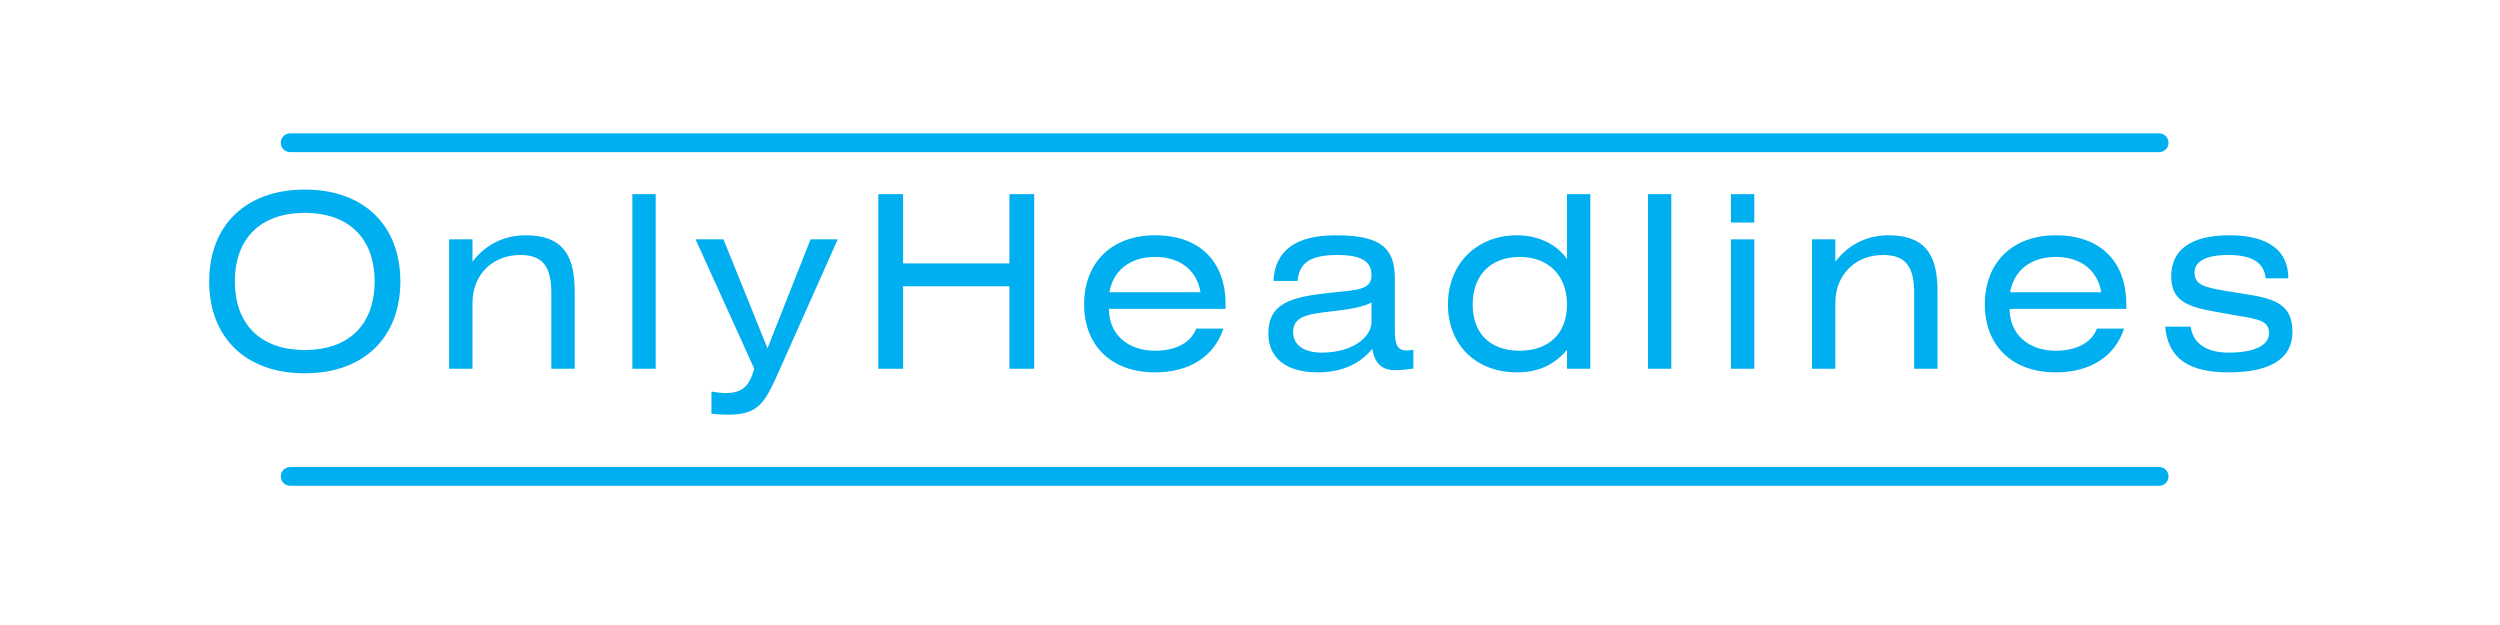 <svg xmlns="http://www.w3.org/2000/svg"
    xmlns:xlink="http://www.w3.org/1999/xlink" width="400" zoomAndPan="magnify" viewBox="0 0 300 75" height="100" preserveAspectRatio="xMidYMid meet" version="1.0">
    <defs>
        <g/>
    </defs>
    <path stroke-linecap="round" transform="matrix(0.749, 0, 0, 0.75, 33.695, 16.003)" fill="none" stroke-linejoin="miter" d="M 1.502 1.501 L 300.94 1.501 " stroke="#00aff0" stroke-width="3" stroke-opacity="1" stroke-miterlimit="4"/>
    <path stroke-linecap="round" transform="matrix(0.749, 0, 0, 0.75, 33.695, 56.044)" fill="none" stroke-linejoin="miter" d="M 1.502 1.499 L 300.94 1.499 " stroke="#00aff0" stroke-width="3" stroke-opacity="1" stroke-miterlimit="4"/>
    <g fill="#00aff0" fill-opacity="1">
        <g transform="translate(23.859, 44.25)">
            <g>
                <path d="M 1.242 -10.477 C 1.242 -3.809 5.57 0.547 12.699 0.547 C 19.855 0.547 24.184 -3.809 24.184 -10.477 C 24.184 -17.145 19.855 -21.5 12.727 -21.5 C 5.57 -21.5 1.242 -17.145 1.242 -10.477 Z M 4.328 -10.477 C 4.328 -15.613 7.387 -18.703 12.699 -18.703 C 18.039 -18.703 21.098 -15.613 21.098 -10.477 C 21.098 -5.367 18.066 -2.25 12.727 -2.25 C 7.387 -2.25 4.328 -5.34 4.328 -10.477 Z M 4.328 -10.477 "/>
            </g>
        </g>
    </g>
    <g fill="#00aff0" fill-opacity="1">
        <g transform="translate(51.818, 44.25)">
            <g>
                <path d="M 4.879 -15.527 L 2.078 -15.527 L 2.078 0 L 4.879 0 L 4.879 -7.879 C 4.879 -11.344 7.332 -13.652 10.621 -13.652 C 13.418 -13.652 14.344 -12.148 14.344 -9.004 L 14.344 0 L 17.145 0 L 17.145 -9.234 C 17.145 -13.305 15.961 -16.016 11.254 -16.016 C 8.484 -16.016 6.32 -14.746 4.879 -12.844 Z M 4.879 -15.527 "/>
            </g>
        </g>
    </g>
    <g fill="#00aff0" fill-opacity="1">
        <g transform="translate(73.573, 44.25)">
            <g>
                <path d="M 5.109 -20.953 L 2.309 -20.953 L 2.309 0 L 5.109 0 Z M 5.109 -20.953 "/>
            </g>
        </g>
    </g>
    <g fill="#00aff0" fill-opacity="1">
        <g transform="translate(83.528, 44.25)">
            <g>
                <path d="M -0.059 -15.527 L 6.984 0 C 6.348 2.195 5.512 2.914 3.492 2.914 C 3.09 2.914 2.57 2.855 1.848 2.742 L 1.848 5.398 C 2.711 5.484 3.348 5.512 3.781 5.512 C 7.617 5.512 8.254 4.098 10.129 -0.117 L 17 -15.527 L 13.738 -15.527 L 8.57 -2.453 L 3.289 -15.527 Z M -0.059 -15.527 "/>
            </g>
        </g>
    </g>
    <g fill="#00aff0" fill-opacity="1">
        <g transform="translate(103.004, 44.25)">
            <g>
                <path d="M 5.367 -20.953 L 2.395 -20.953 L 2.395 0 L 5.367 0 L 5.367 -9.898 L 18.125 -9.898 L 18.125 0 L 21.098 0 L 21.098 -20.953 L 18.125 -20.953 L 18.125 -12.641 L 5.367 -12.641 Z M 5.367 -20.953 "/>
            </g>
        </g>
    </g>
    <g fill="#00aff0" fill-opacity="1">
        <g transform="translate(129.03, 44.25)">
            <g>
                <path d="M 18.039 -7.188 L 18.039 -7.734 C 18.039 -12.902 14.891 -16.016 9.582 -16.016 C 4.387 -16.016 1.066 -12.758 1.066 -7.734 C 1.066 -2.742 4.359 0.434 9.582 0.434 C 13.707 0.434 16.68 -1.473 17.777 -4.82 L 14.516 -4.82 C 13.883 -3.117 12.035 -2.164 9.582 -2.164 C 6.262 -2.164 4.039 -4.156 4.039 -7.188 Z M 4.098 -9.176 C 4.559 -11.832 6.609 -13.418 9.582 -13.418 C 12.582 -13.418 14.602 -11.805 15.035 -9.176 Z M 4.098 -9.176 "/>
            </g>
        </g>
    </g>
    <g fill="#00aff0" fill-opacity="1">
        <g transform="translate(150.67, 44.25)">
            <g>
                <path d="M 13.91 -7.965 L 13.91 -5.656 C 13.91 -3.695 11.516 -1.934 7.938 -1.934 C 5.742 -1.934 4.504 -2.914 4.504 -4.387 C 4.504 -6.293 6.176 -6.551 9.207 -6.898 C 11.543 -7.156 13.102 -7.477 13.91 -7.965 Z M 13.996 -2.395 C 14.285 -0.723 15.094 0.172 16.711 0.172 C 17.23 0.172 18.039 0.117 18.934 -0.027 L 18.934 -2.281 C 18.586 -2.223 18.324 -2.195 18.094 -2.195 C 17 -2.195 16.711 -2.973 16.711 -4.59 L 16.711 -10.879 C 16.711 -14.66 14.777 -16.016 9.609 -16.016 C 4.848 -16.016 2.336 -14.199 2.137 -10.535 L 5.051 -10.535 C 5.195 -12.758 6.668 -13.652 9.812 -13.652 C 12.613 -13.652 13.91 -12.93 13.91 -11.254 C 13.91 -9.379 12.121 -9.465 8.688 -9.09 C 4.27 -8.602 1.531 -7.852 1.531 -4.242 C 1.531 -1.355 3.578 0.434 7.477 0.434 C 10.332 0.434 12.582 -0.605 13.996 -2.395 Z M 13.996 -2.395 "/>
            </g>
        </g>
    </g>
    <g fill="#00aff0" fill-opacity="1">
        <g transform="translate(172.685, 44.25)">
            <g>
                <path d="M 18.152 -20.953 L 15.355 -20.953 L 15.355 -13.16 C 14.141 -14.949 11.863 -16.016 9.379 -16.016 C 4.445 -16.016 1.066 -12.523 1.066 -7.707 C 1.066 -2.855 4.445 0.434 9.352 0.434 C 11.863 0.434 13.824 -0.434 15.355 -2.281 L 15.355 0 L 18.152 0 Z M 9.668 -13.418 C 13.188 -13.418 15.355 -11.141 15.355 -7.707 C 15.355 -4.242 13.188 -2.164 9.668 -2.164 C 6.148 -2.164 4.039 -4.215 4.039 -7.707 C 4.039 -11.168 6.148 -13.418 9.668 -13.418 Z M 9.668 -13.418 "/>
            </g>
        </g>
    </g>
    <g fill="#00aff0" fill-opacity="1">
        <g transform="translate(195.45, 44.25)">
            <g>
                <path d="M 5.109 -20.953 L 2.309 -20.953 L 2.309 0 L 5.109 0 Z M 5.109 -20.953 "/>
            </g>
        </g>
    </g>
    <g fill="#00aff0" fill-opacity="1">
        <g transform="translate(205.405, 44.25)">
            <g>
                <path d="M 5.109 -15.527 L 2.309 -15.527 L 2.309 0 L 5.109 0 Z M 5.109 -17.547 L 5.109 -20.953 L 2.309 -20.953 L 2.309 -17.547 Z M 5.109 -17.547 "/>
            </g>
        </g>
    </g>
    <g fill="#00aff0" fill-opacity="1">
        <g transform="translate(215.36, 44.25)">
            <g>
                <path d="M 4.879 -15.527 L 2.078 -15.527 L 2.078 0 L 4.879 0 L 4.879 -7.879 C 4.879 -11.344 7.332 -13.652 10.621 -13.652 C 13.418 -13.652 14.344 -12.148 14.344 -9.004 L 14.344 0 L 17.145 0 L 17.145 -9.234 C 17.145 -13.305 15.961 -16.016 11.254 -16.016 C 8.484 -16.016 6.32 -14.746 4.879 -12.844 Z M 4.879 -15.527 "/>
            </g>
        </g>
    </g>
    <g fill="#00aff0" fill-opacity="1">
        <g transform="translate(237.116, 44.25)">
            <g>
                <path d="M 18.039 -7.188 L 18.039 -7.734 C 18.039 -12.902 14.891 -16.016 9.582 -16.016 C 4.387 -16.016 1.066 -12.758 1.066 -7.734 C 1.066 -2.742 4.359 0.434 9.582 0.434 C 13.707 0.434 16.68 -1.473 17.777 -4.82 L 14.516 -4.82 C 13.883 -3.117 12.035 -2.164 9.582 -2.164 C 6.262 -2.164 4.039 -4.156 4.039 -7.188 Z M 4.098 -9.176 C 4.559 -11.832 6.609 -13.418 9.582 -13.418 C 12.582 -13.418 14.602 -11.805 15.035 -9.176 Z M 4.098 -9.176 "/>
            </g>
        </g>
    </g>
    <g fill="#00aff0" fill-opacity="1">
        <g transform="translate(258.756, 44.25)">
            <g>
                <path d="M 15.844 -10.852 C 15.844 -14.199 13.418 -16.016 8.773 -16.016 C 4.156 -16.016 1.789 -14.285 1.789 -11.082 C 1.789 -8.227 3.609 -7.418 7.242 -6.812 L 10.707 -6.203 C 12.668 -5.887 13.535 -5.484 13.535 -4.27 C 13.535 -2.855 11.863 -1.934 8.688 -1.934 C 6.004 -1.934 4.387 -3.059 4.129 -5.051 L 1.066 -5.051 C 1.414 -1.242 3.867 0.434 8.688 0.434 C 13.766 0.434 16.336 -1.27 16.336 -4.414 C 16.336 -7.215 14.922 -8.254 11.457 -8.832 L 8.109 -9.379 C 5.742 -9.785 4.59 -10.07 4.59 -11.574 C 4.59 -12.902 6.004 -13.652 8.629 -13.652 C 11.43 -13.652 12.93 -12.785 13.133 -10.852 Z M 15.844 -10.852 "/>
            </g>
        </g>
    </g>
</svg>